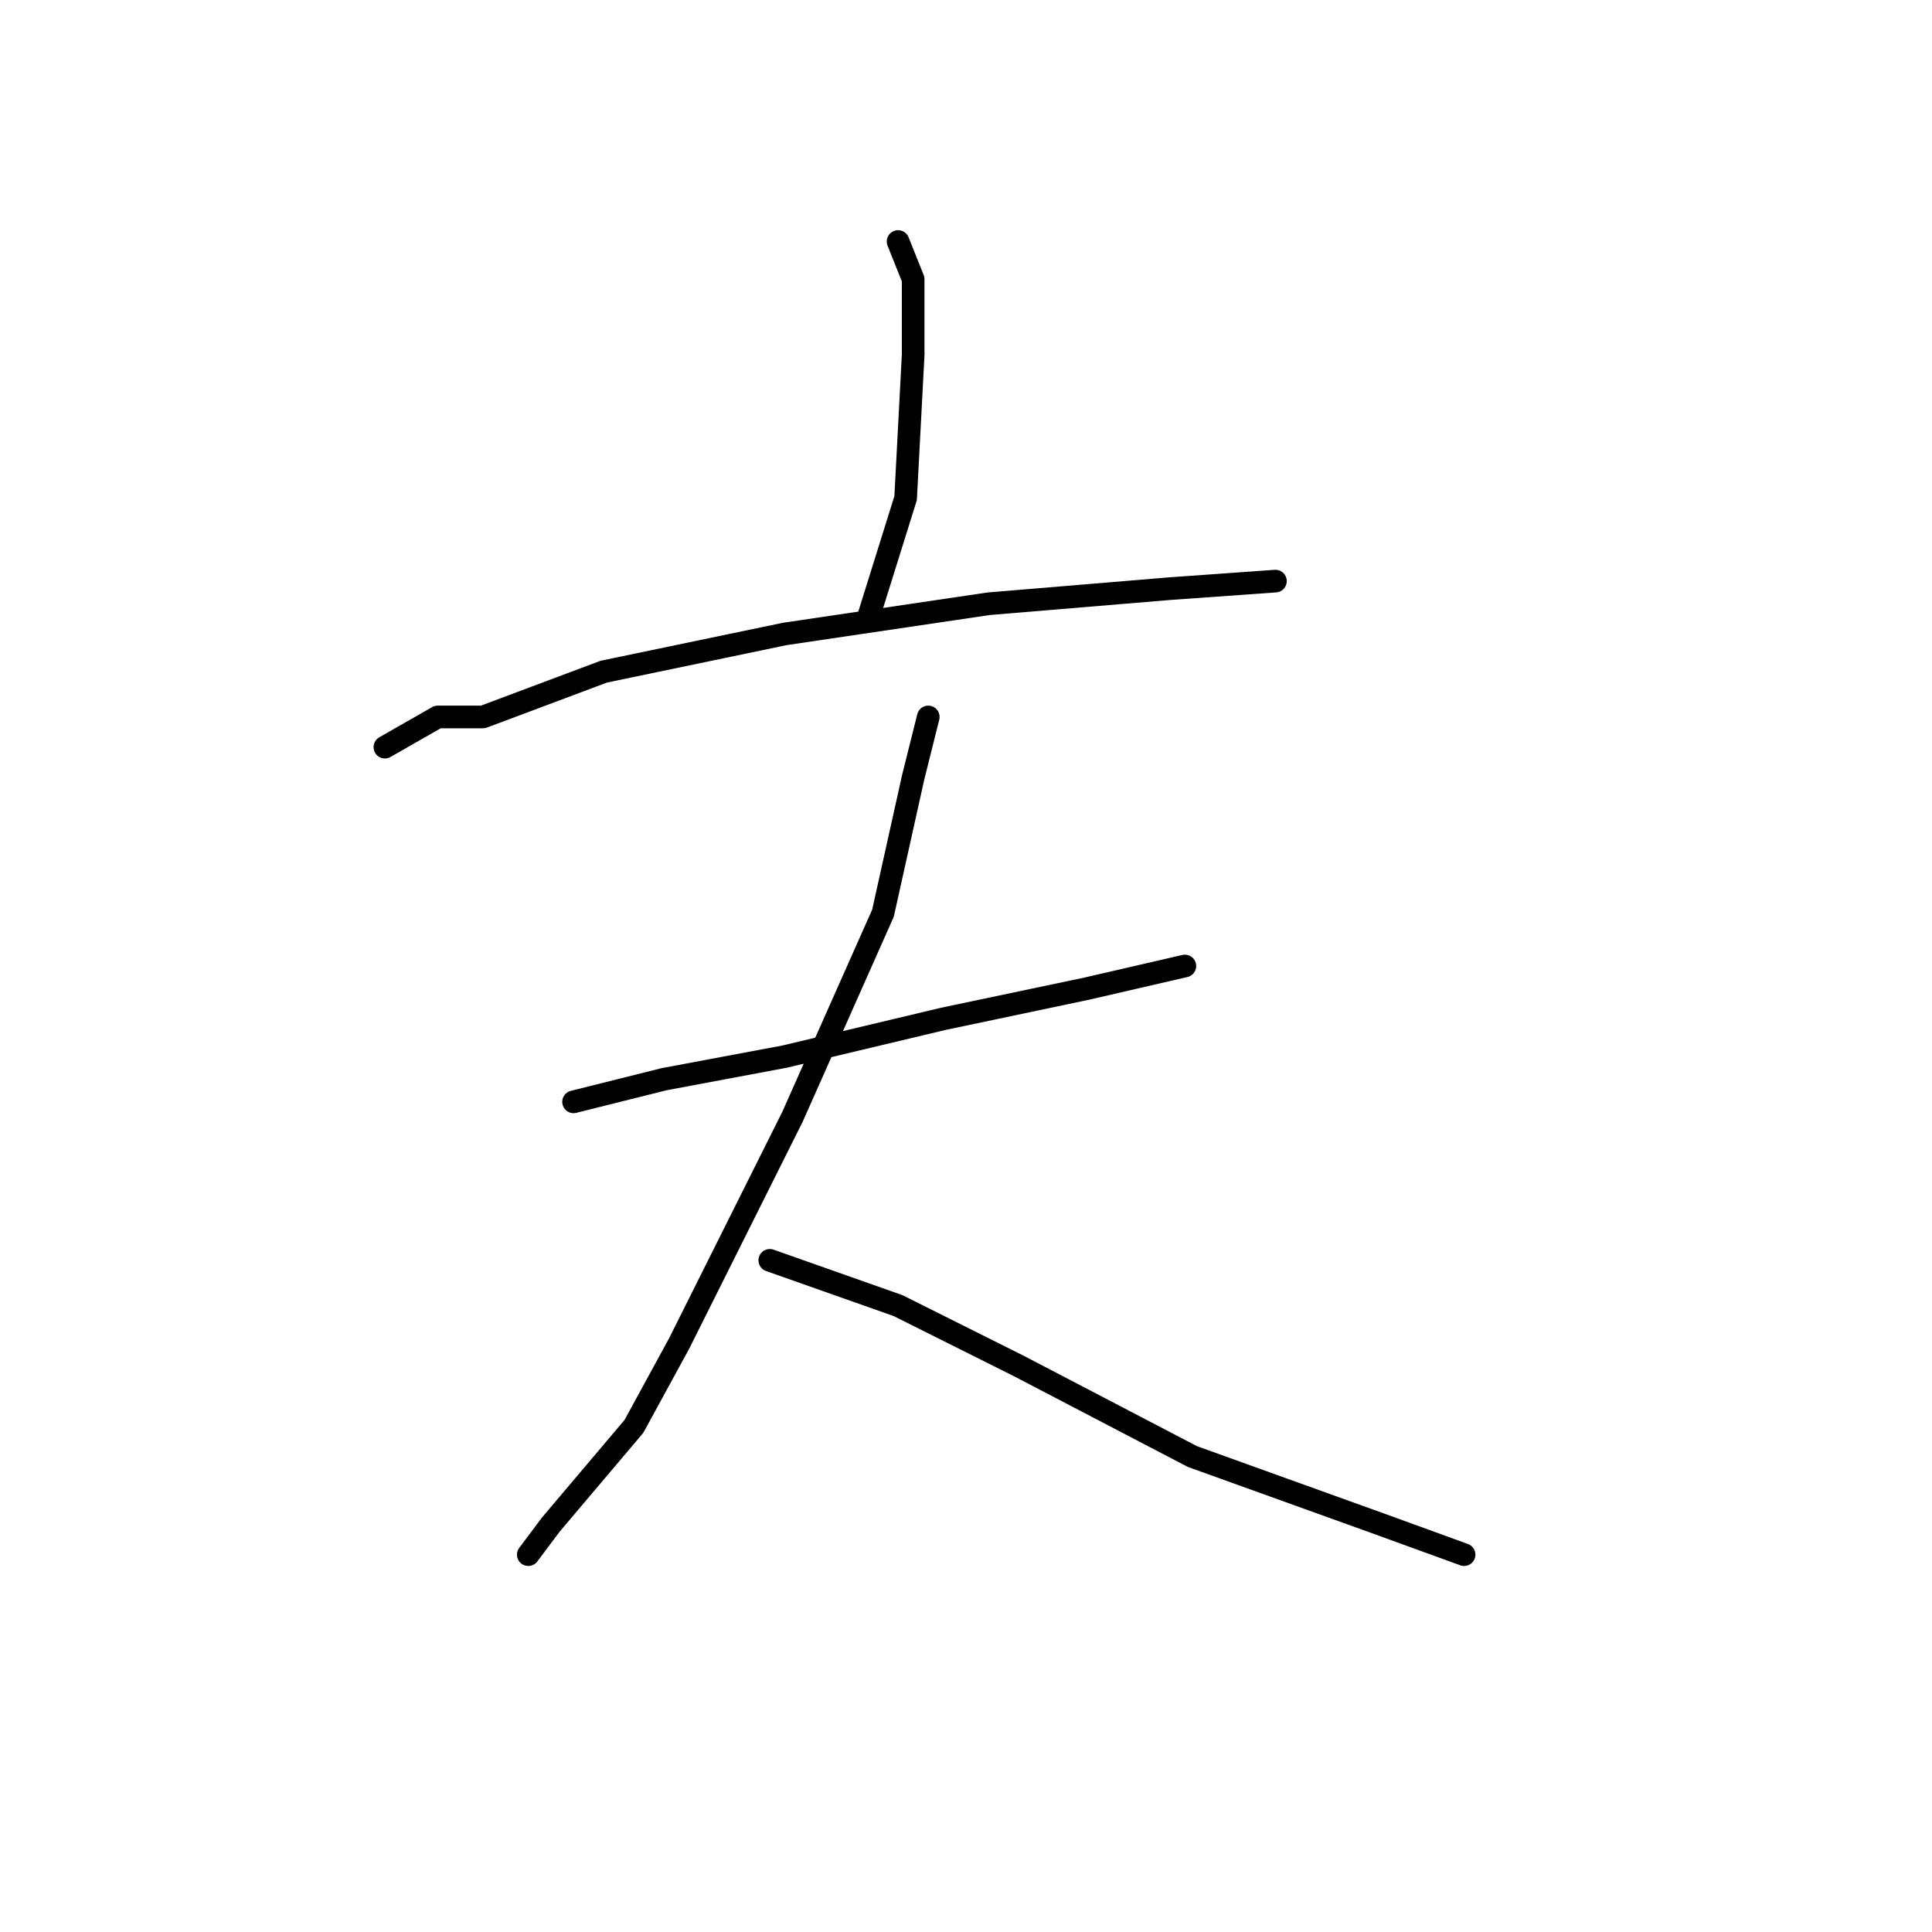 <?xml version="1.0" standalone="no"?>
    <svg width="256" height="256" xmlns="http://www.w3.org/2000/svg" version="1.1">
    <polyline stroke="black" stroke-width="3" stroke-linecap="round" fill="transparent" stroke-linejoin="round" points="119 32 121 37 121 47 120 66 115 82 115 82 " />
        <polyline stroke="black" stroke-width="3" stroke-linecap="round" fill="transparent" stroke-linejoin="round" points="51 99 58 95 64 95 80 89 104 84 131 80 155 78 169 77 169 77 " />
        <polyline stroke="black" stroke-width="3" stroke-linecap="round" fill="transparent" stroke-linejoin="round" points="76 146 88 143 104 140 125 135 144 131 157 128 157 128 " />
        <polyline stroke="black" stroke-width="3" stroke-linecap="round" fill="transparent" stroke-linejoin="round" points="123 95 121 103 117 121 105 148 90 178 84 189 73 202 70 206 70 206 " />
        <polyline stroke="black" stroke-width="3" stroke-linecap="round" fill="transparent" stroke-linejoin="round" points="102 167 119 173 135 181 158 193 183 202 194 206 194 206 " />
        </svg>